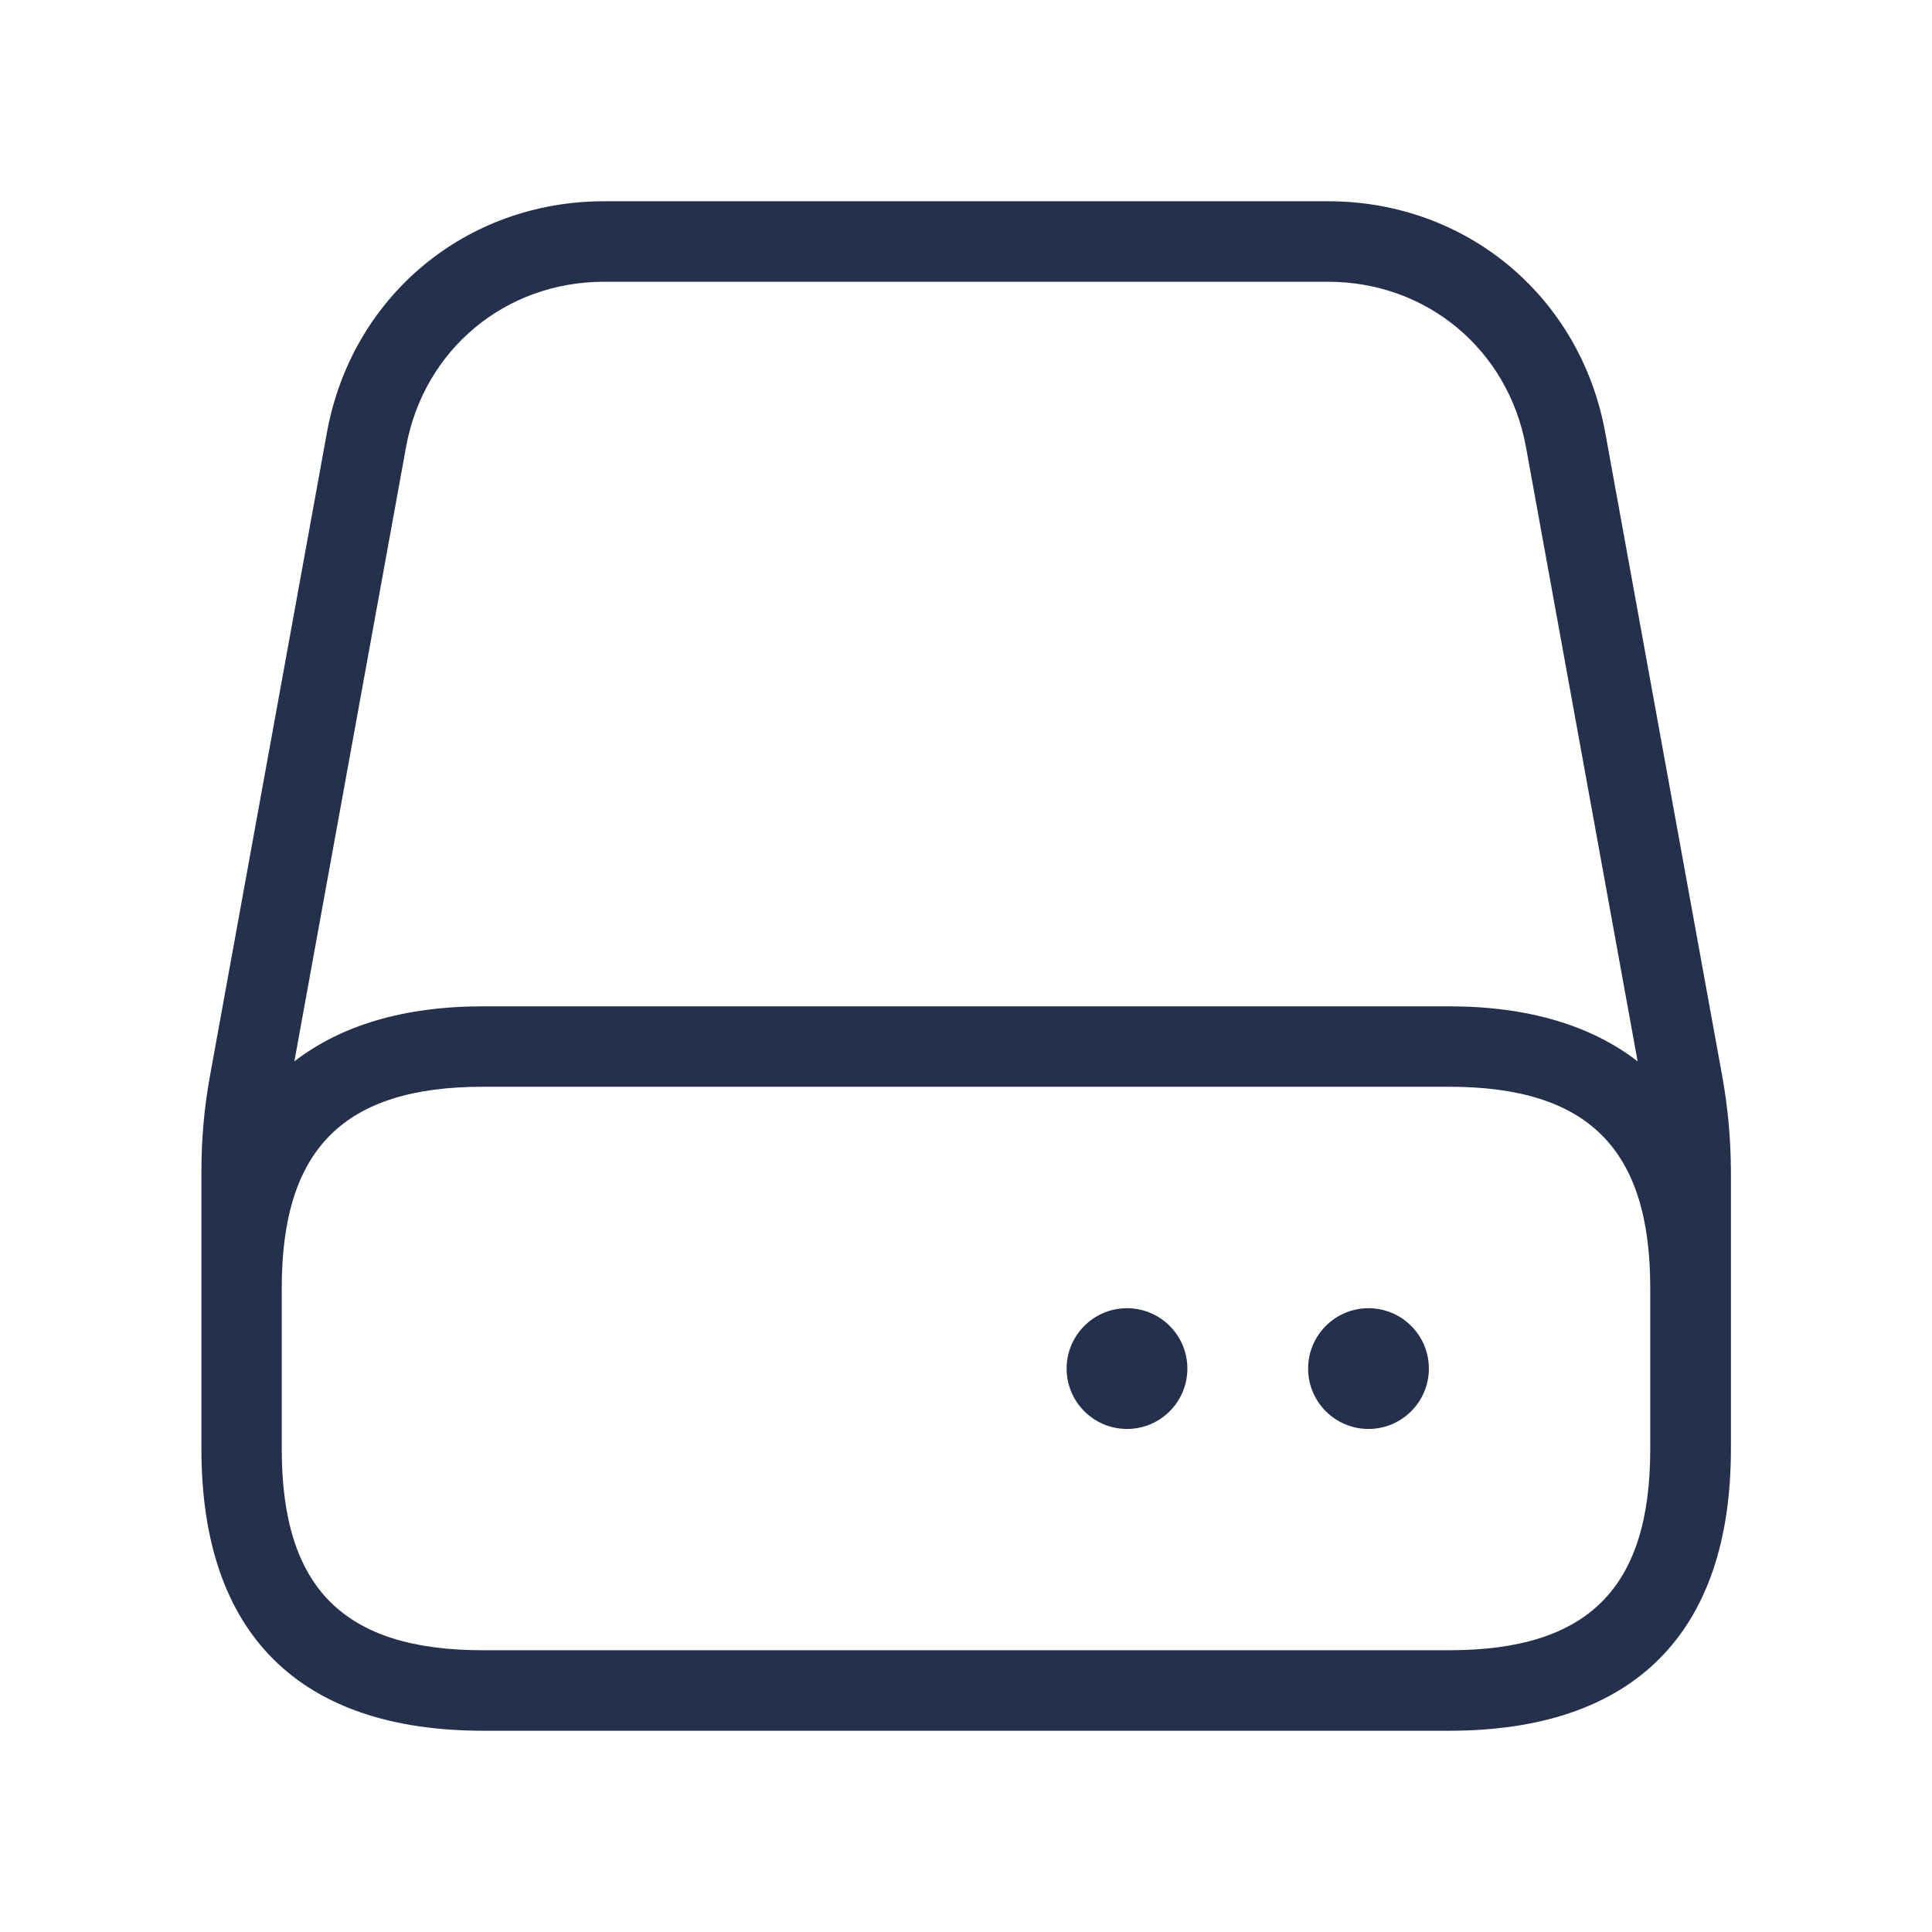 <svg width="24" height="24" viewBox="0 0 24 24" fill="none" xmlns="http://www.w3.org/2000/svg">
<path d="M21.396 13.378L19.941 5.374C19.632 3.682 18.216 2.5 16.497 2.5H7.505C5.785 2.5 4.369 3.682 4.061 5.374L2.606 13.378C2.537 13.76 2.502 14.151 2.502 14.541V16V17V18C2.502 20.29 3.712 21.5 6.002 21.5H18.002C20.292 21.5 21.502 20.29 21.502 18V17V16V14.541C21.5 14.151 21.465 13.76 21.396 13.378ZM5.044 5.553C5.264 4.345 6.275 3.5 7.504 3.5H16.496C17.725 3.5 18.736 4.344 18.956 5.553L20.343 13.184C19.767 12.741 18.991 12.501 18 12.501H6C5.009 12.501 4.233 12.741 3.657 13.184L5.044 5.553ZM20.5 18C20.5 19.729 19.729 20.5 18 20.5H6C4.271 20.5 3.5 19.729 3.5 18V17V16C3.5 14.271 4.271 13.5 6 13.5H18C19.729 13.5 20.5 14.271 20.5 16V17V18ZM17.75 17.001C17.75 17.415 17.414 17.751 17 17.751C16.586 17.751 16.25 17.415 16.25 17.001C16.25 16.587 16.586 16.251 17 16.251C17.414 16.251 17.75 16.587 17.75 17.001ZM14.75 17.001C14.75 17.415 14.414 17.751 14 17.751C13.586 17.751 13.25 17.415 13.25 17.001C13.25 16.587 13.586 16.251 14 16.251C14.414 16.251 14.75 16.587 14.75 17.001Z" fill="#25314C"/>
</svg>
